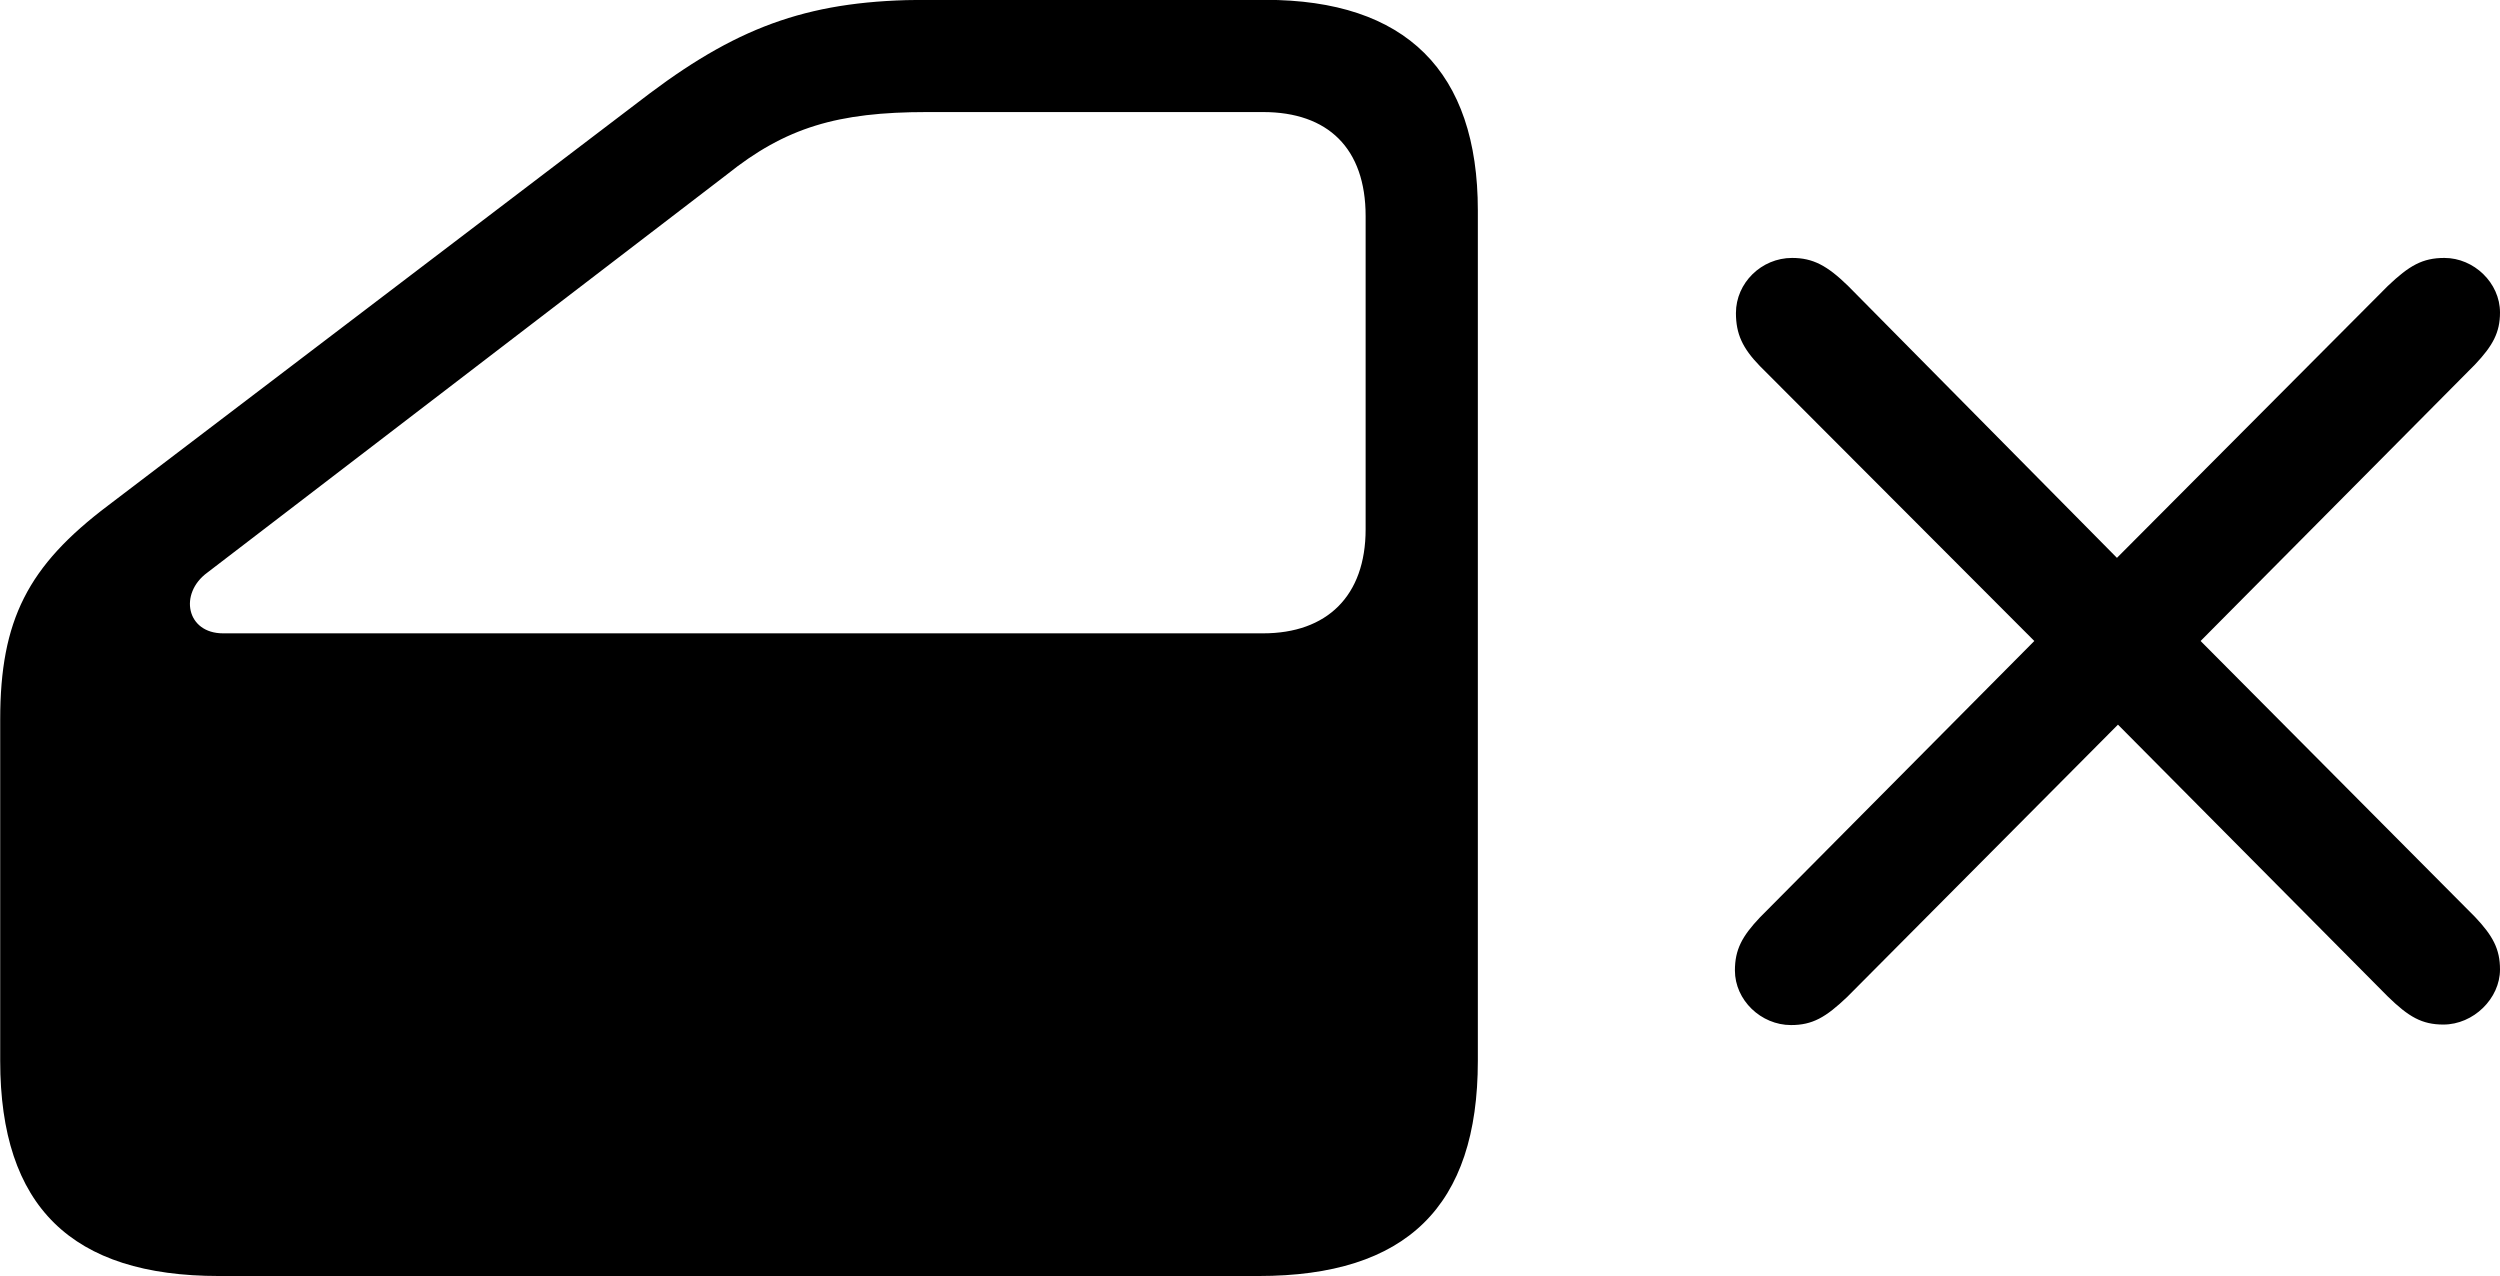 
<svg
    viewBox="0 0 49.014 25.02"
    xmlns="http://www.w3.org/2000/svg"
>
    <path
        fill="inherit"
        d="M4.294 25.017H24.674C27.574 25.017 28.974 23.657 28.974 20.797V4.127C28.974 1.397 27.564 -0.003 24.804 -0.003H18.174C15.944 -0.003 14.544 0.477 12.744 1.827L2.124 9.907C0.544 11.097 0.004 12.157 0.004 14.107V20.797C0.004 23.657 1.404 25.017 4.294 25.017ZM4.374 12.417C3.654 12.417 3.504 11.637 4.064 11.227L14.244 3.427C15.404 2.497 16.424 2.197 18.174 2.197H24.764C26.034 2.197 26.774 2.907 26.774 4.237V10.377C26.774 11.687 26.014 12.417 24.764 12.417ZM35.114 20.097C35.534 20.097 35.794 19.947 36.214 19.547L41.524 14.207L46.814 19.537C47.224 19.937 47.484 20.087 47.904 20.087C48.494 20.087 49.014 19.577 49.014 19.007C49.014 18.607 48.874 18.347 48.524 17.977L43.144 12.567L48.524 7.147C48.874 6.777 49.014 6.517 49.014 6.127C49.014 5.547 48.504 5.057 47.924 5.057C47.494 5.057 47.234 5.207 46.814 5.607L41.504 10.937L36.234 5.607C35.824 5.207 35.544 5.057 35.134 5.057C34.534 5.057 34.034 5.547 34.034 6.137C34.034 6.547 34.164 6.827 34.504 7.177L39.884 12.567L34.504 17.987C34.154 18.357 34.014 18.617 34.014 19.027C34.014 19.607 34.524 20.097 35.114 20.097Z"
        fillRule="evenodd"
        clipRule="evenodd"
    />
</svg>
        